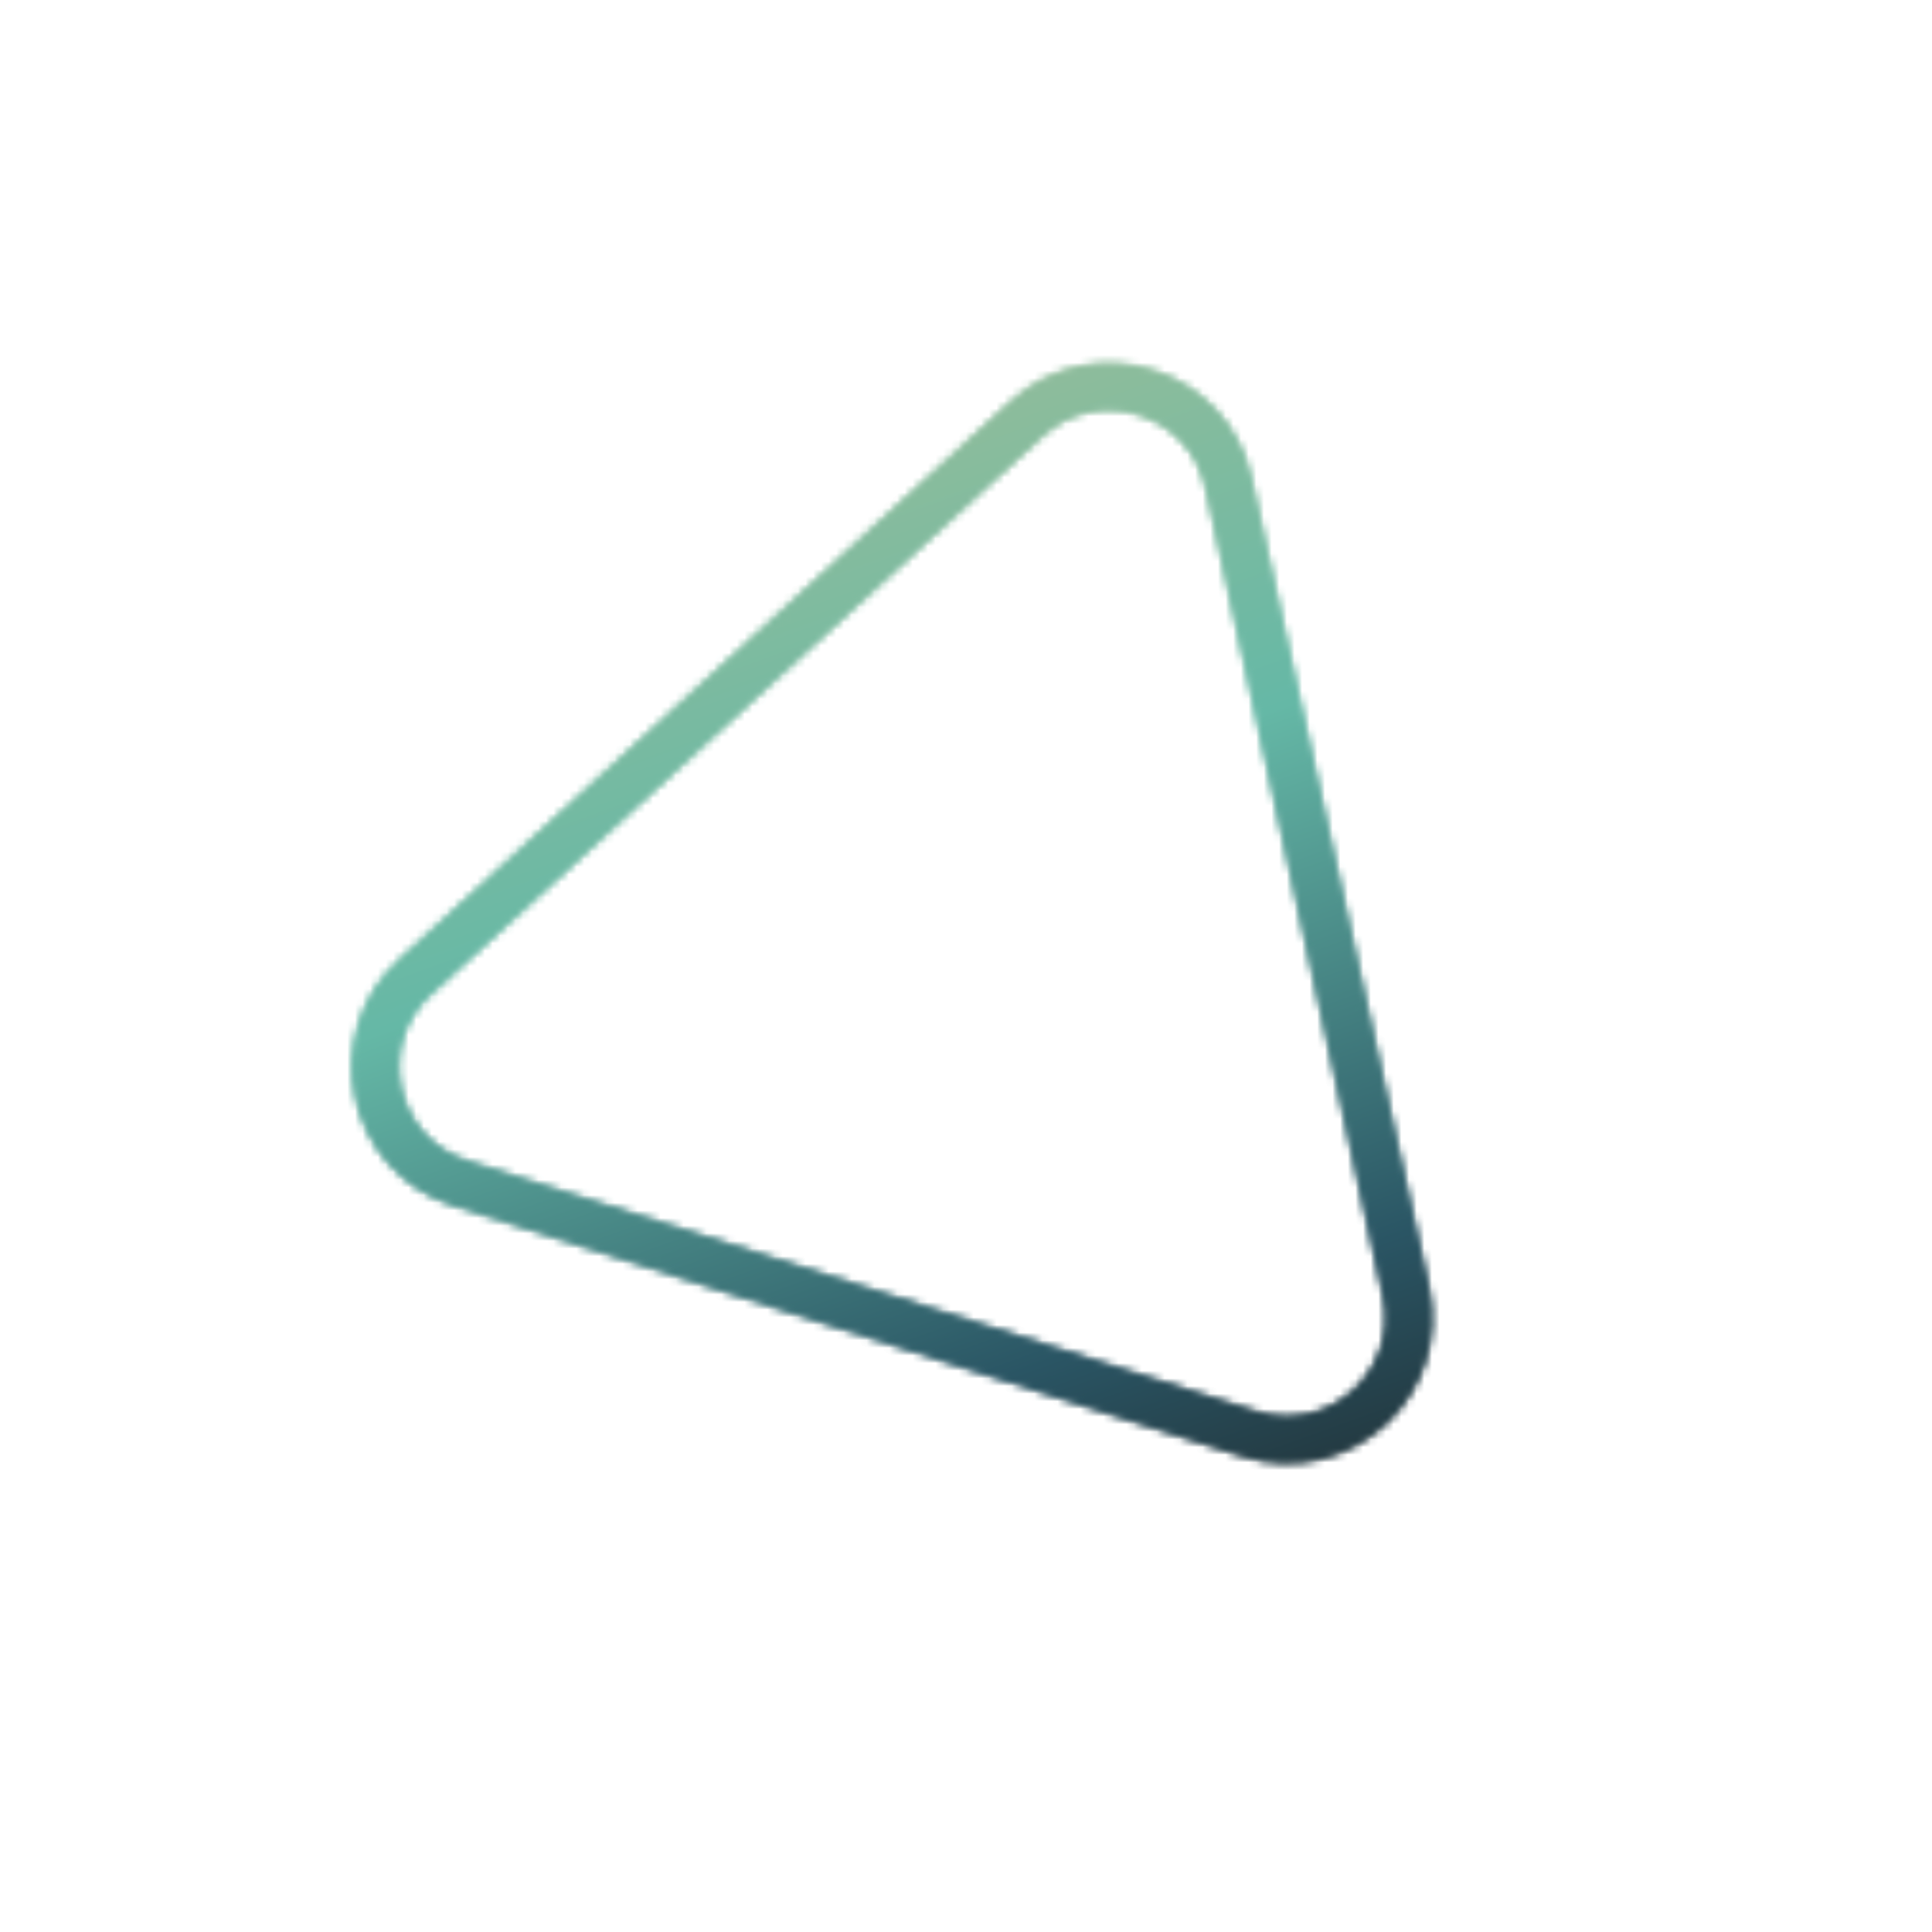 <svg width="253" height="253" viewBox="0 0 253 253" fill="none" xmlns="http://www.w3.org/2000/svg">
<mask id="mask0_186_291" style="mask-type:alpha" maskUnits="userSpaceOnUse" x="46" y="47" width="142" height="145">
<path d="M160.868 63.228L184.108 169.092C186.749 181.122 175.376 191.5 163.637 187.772L60.337 154.967C48.598 151.239 45.296 136.201 54.395 127.899L134.455 54.841C143.553 46.538 158.227 51.198 160.868 63.228Z" stroke="black" stroke-width="6"/>
</mask>
<g mask="url(#mask0_186_291)">
<rect x="63.372" y="260.872" width="210" height="210" transform="rotate(-109.869 63.372 260.872)" fill="url(#paint0_linear_186_291)"/>
</g>
<g filter="url(#filter0_f_186_291)">
<mask id="mask1_186_291" style="mask-type:alpha" maskUnits="userSpaceOnUse" x="46" y="47" width="142" height="145">
<path d="M160.868 63.228L184.108 169.092C186.749 181.122 175.376 191.5 163.637 187.772L60.337 154.967C48.598 151.239 45.296 136.201 54.395 127.899L134.455 54.841C143.553 46.538 158.227 51.198 160.868 63.228Z" stroke="black" stroke-width="6"/>
</mask>
<g mask="url(#mask1_186_291)">
<rect x="63.372" y="260.872" width="210" height="210" transform="rotate(-109.869 63.372 260.872)" fill="url(#paint1_linear_186_291)"/>
</g>
</g>
<defs>
<filter id="filter0_f_186_291" x="31.171" y="32.644" width="171.325" height="173.903" filterUnits="userSpaceOnUse" color-interpolation-filters="sRGB">
<feFlood flood-opacity="0" result="BackgroundImageFix"/>
<feBlend mode="normal" in="SourceGraphic" in2="BackgroundImageFix" result="shape"/>
<feGaussianBlur stdDeviation="7.5" result="effect1_foregroundBlur_186_291"/>
</filter>
<linearGradient id="paint0_linear_186_291" x1="273.372" y1="365.754" x2="63.372" y2="365.754" gradientUnits="userSpaceOnUse">
<stop stop-color="#F0F7DA"/>
<stop offset="0.14" stop-color="#93BD9A"/>
<stop offset="0.415" stop-color="#65B8A6"/>
<stop offset="0.75" stop-color="#2A5564"/>
<stop offset="1" stop-color="#1C1C1C"/>
</linearGradient>
<linearGradient id="paint1_linear_186_291" x1="273.372" y1="365.754" x2="63.372" y2="365.754" gradientUnits="userSpaceOnUse">
<stop stop-color="#F0F7DA"/>
<stop offset="0.14" stop-color="#93BD9A"/>
<stop offset="0.415" stop-color="#65B8A6"/>
<stop offset="0.75" stop-color="#2A5564"/>
<stop offset="1" stop-color="#1C1C1C"/>
</linearGradient>
</defs>
</svg>
